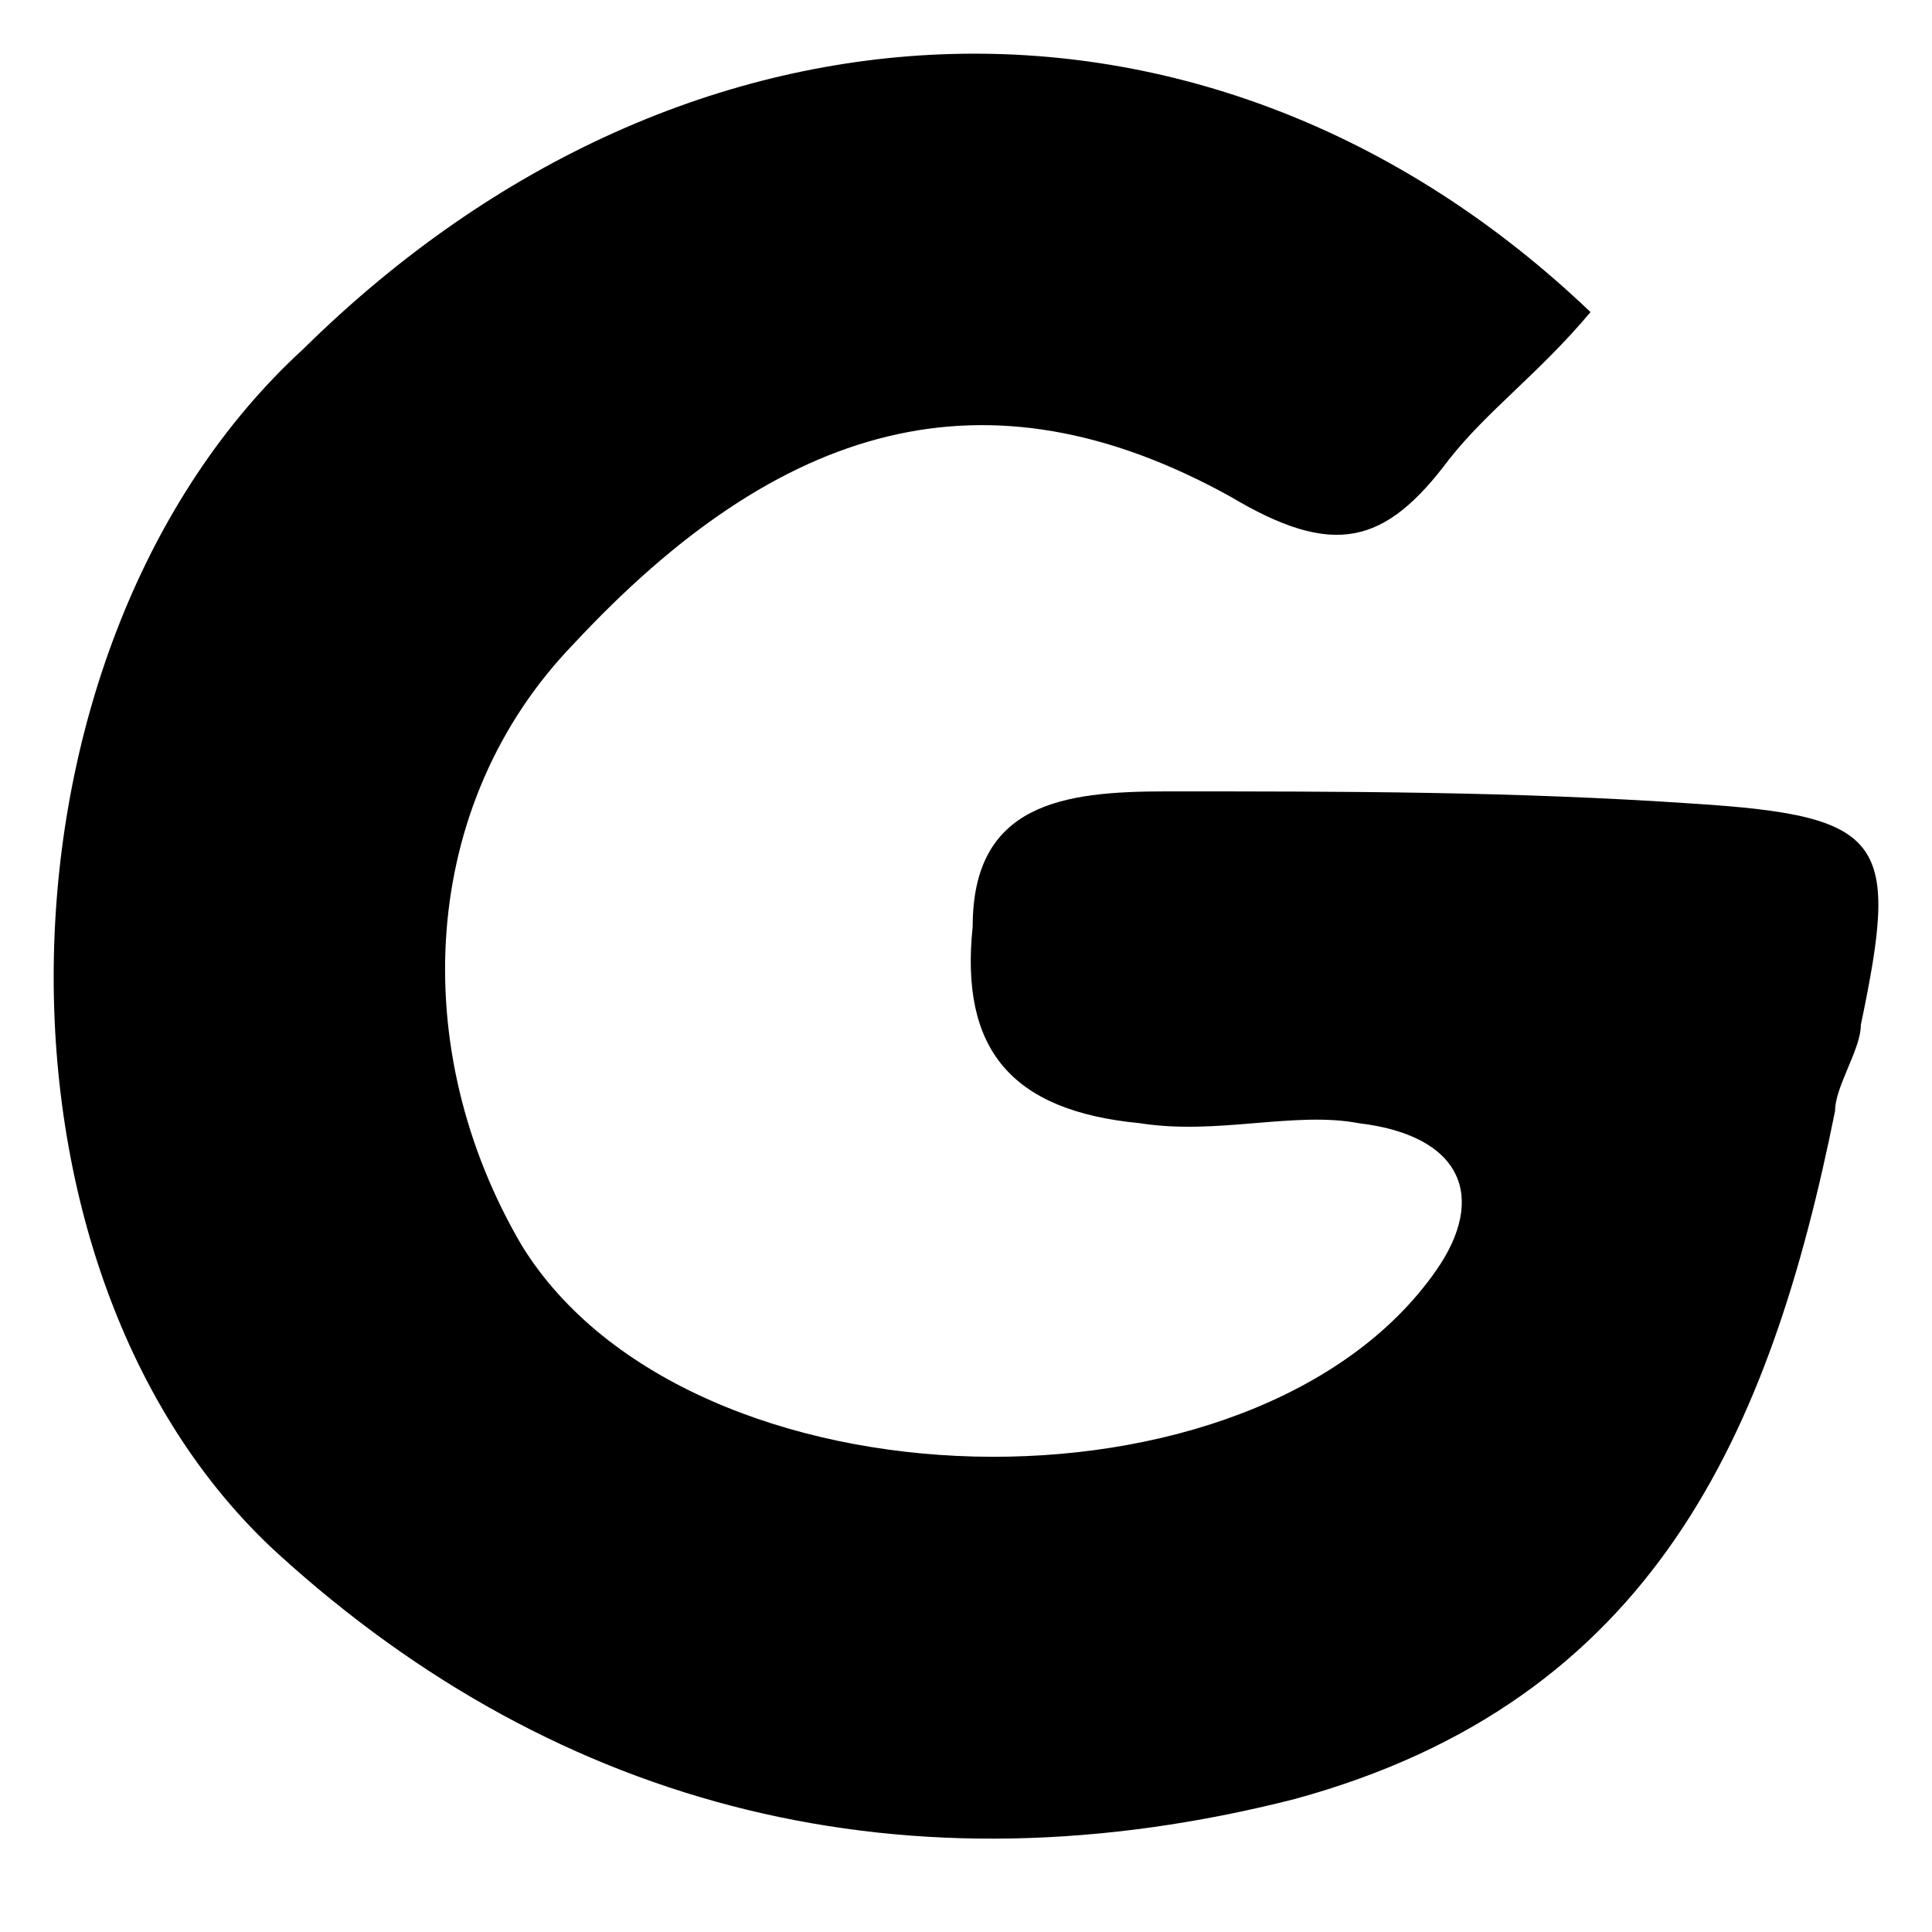 <svg width="24" height="24" viewBox="0 0 24 24" fill="none" xmlns="http://www.w3.org/2000/svg">
<path d="M19.758 3.877C19.118 4.64 18.479 5.098 17.999 5.709C17.2 6.777 16.56 6.93 15.281 6.167C12.242 4.487 9.684 5.251 7.126 7.999C5.207 9.983 5.047 13.037 6.486 15.479C8.565 18.838 15.601 18.991 17.839 15.784C18.479 14.868 18.159 14.105 16.88 13.953C16.08 13.8 15.121 14.105 14.161 13.953C12.562 13.8 11.923 13.037 12.083 11.51C12.083 9.983 13.202 9.831 14.481 9.831C16.72 9.831 18.799 9.831 21.037 9.983C23.436 10.136 23.596 10.441 23.116 12.731C23.116 13.037 22.796 13.495 22.796 13.8C21.997 17.769 20.558 21.128 16.08 22.349C11.283 23.57 6.966 22.502 3.448 19.296C-0.39 15.784 -0.23 7.999 3.768 4.335C8.565 -0.398 15.121 -0.551 19.758 3.877Z" fill="black"/>
</svg>
